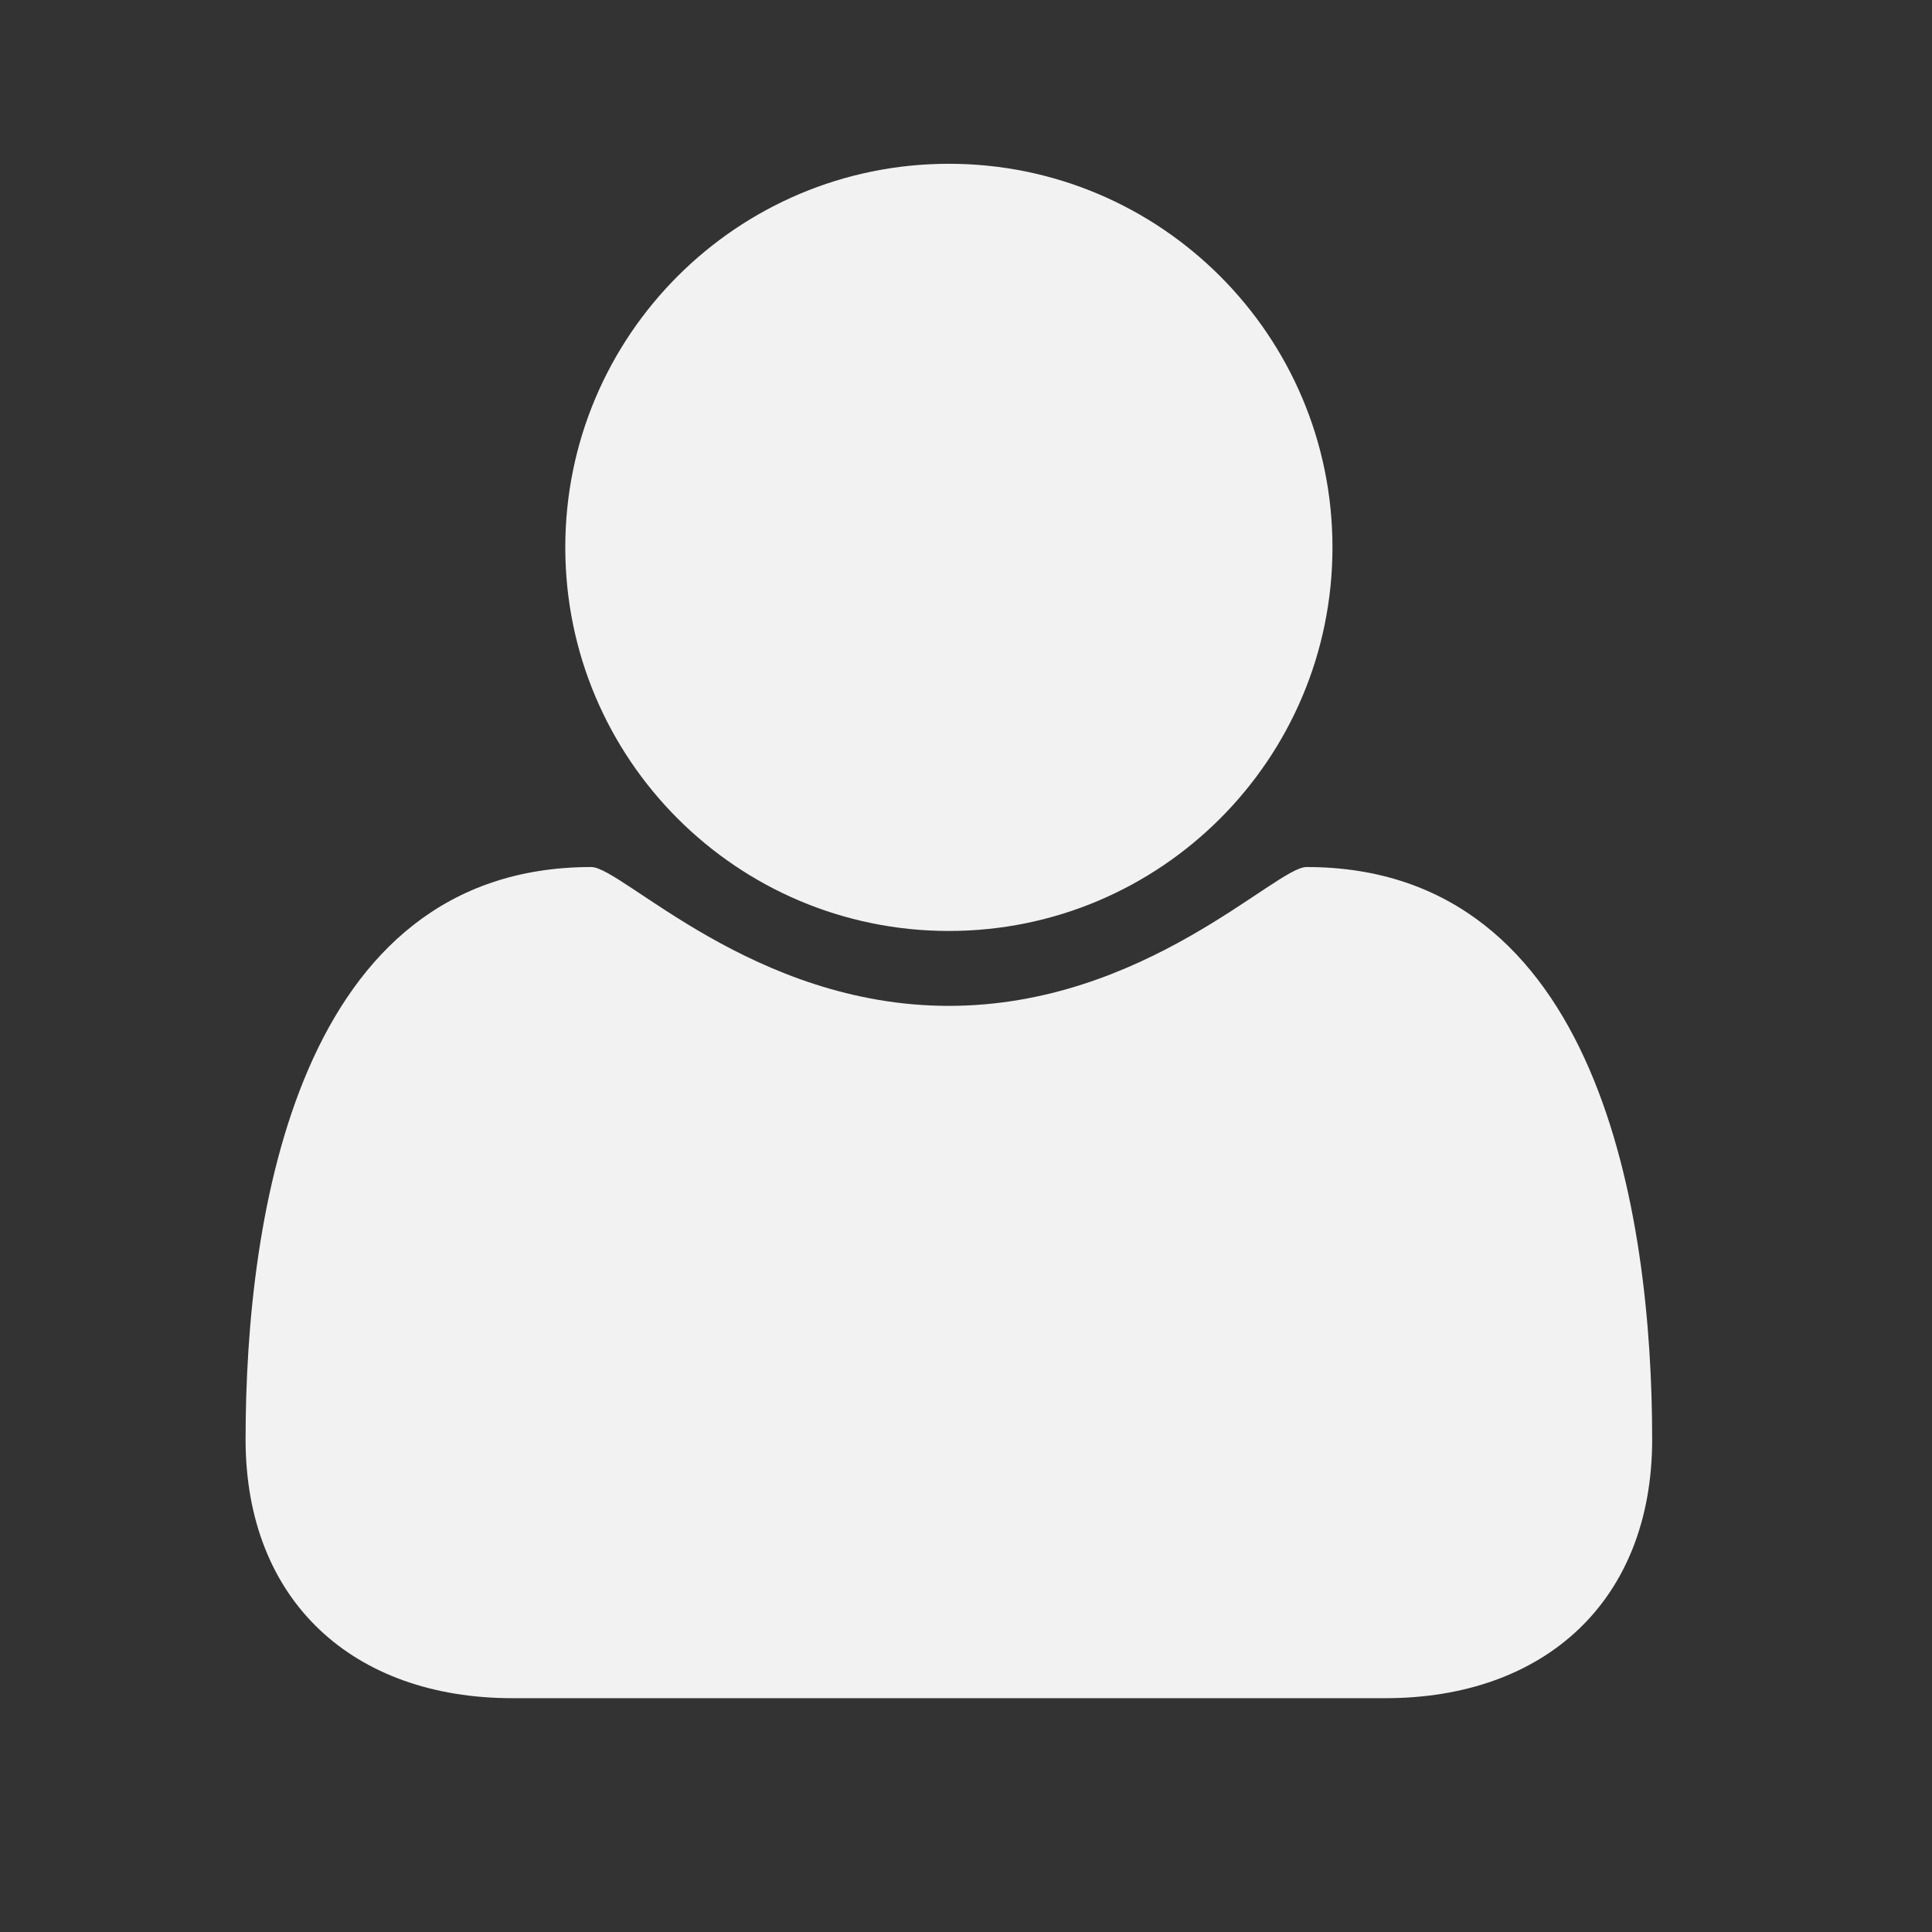 <?xml version="1.0" encoding="utf-8"?>
<!-- Generator: Adobe Illustrator 16.0.0, SVG Export Plug-In . SVG Version: 6.00 Build 0)  -->
<!DOCTYPE svg PUBLIC "-//W3C//DTD SVG 1.1//EN" "http://www.w3.org/Graphics/SVG/1.1/DTD/svg11.dtd">
<svg version="1.1" id="Laag_1" xmlns="http://www.w3.org/2000/svg" xmlns:xlink="http://www.w3.org/1999/xlink" x="0px" y="0px"
	 width="44px" height="44px" viewBox="0 0 44 44" enable-background="new 0 0 44 44" xml:space="preserve">
<rect x="0" y="0" width="44" height="44" fill="#333333" stroke="none"/>
<g>
	<path fill="#F2F2F2" d="M31.553,38.675H11.668c-3.618,0-6.075-2.207-6.075-5.893c0-5.142,1.206-13.036,7.872-13.036
		c0.706,0,3.686,3.162,8.145,3.162s7.439-3.162,8.145-3.162c6.666,0,7.872,7.895,7.872,13.036
		C37.627,36.468,35.17,38.675,31.553,38.675z M21.61,21.202c-4.823,0-8.736-3.913-8.736-8.736s3.913-8.736,8.736-8.736
		s8.736,3.913,8.736,8.736S26.434,21.202,21.61,21.202z"/>
</g>
</svg>
